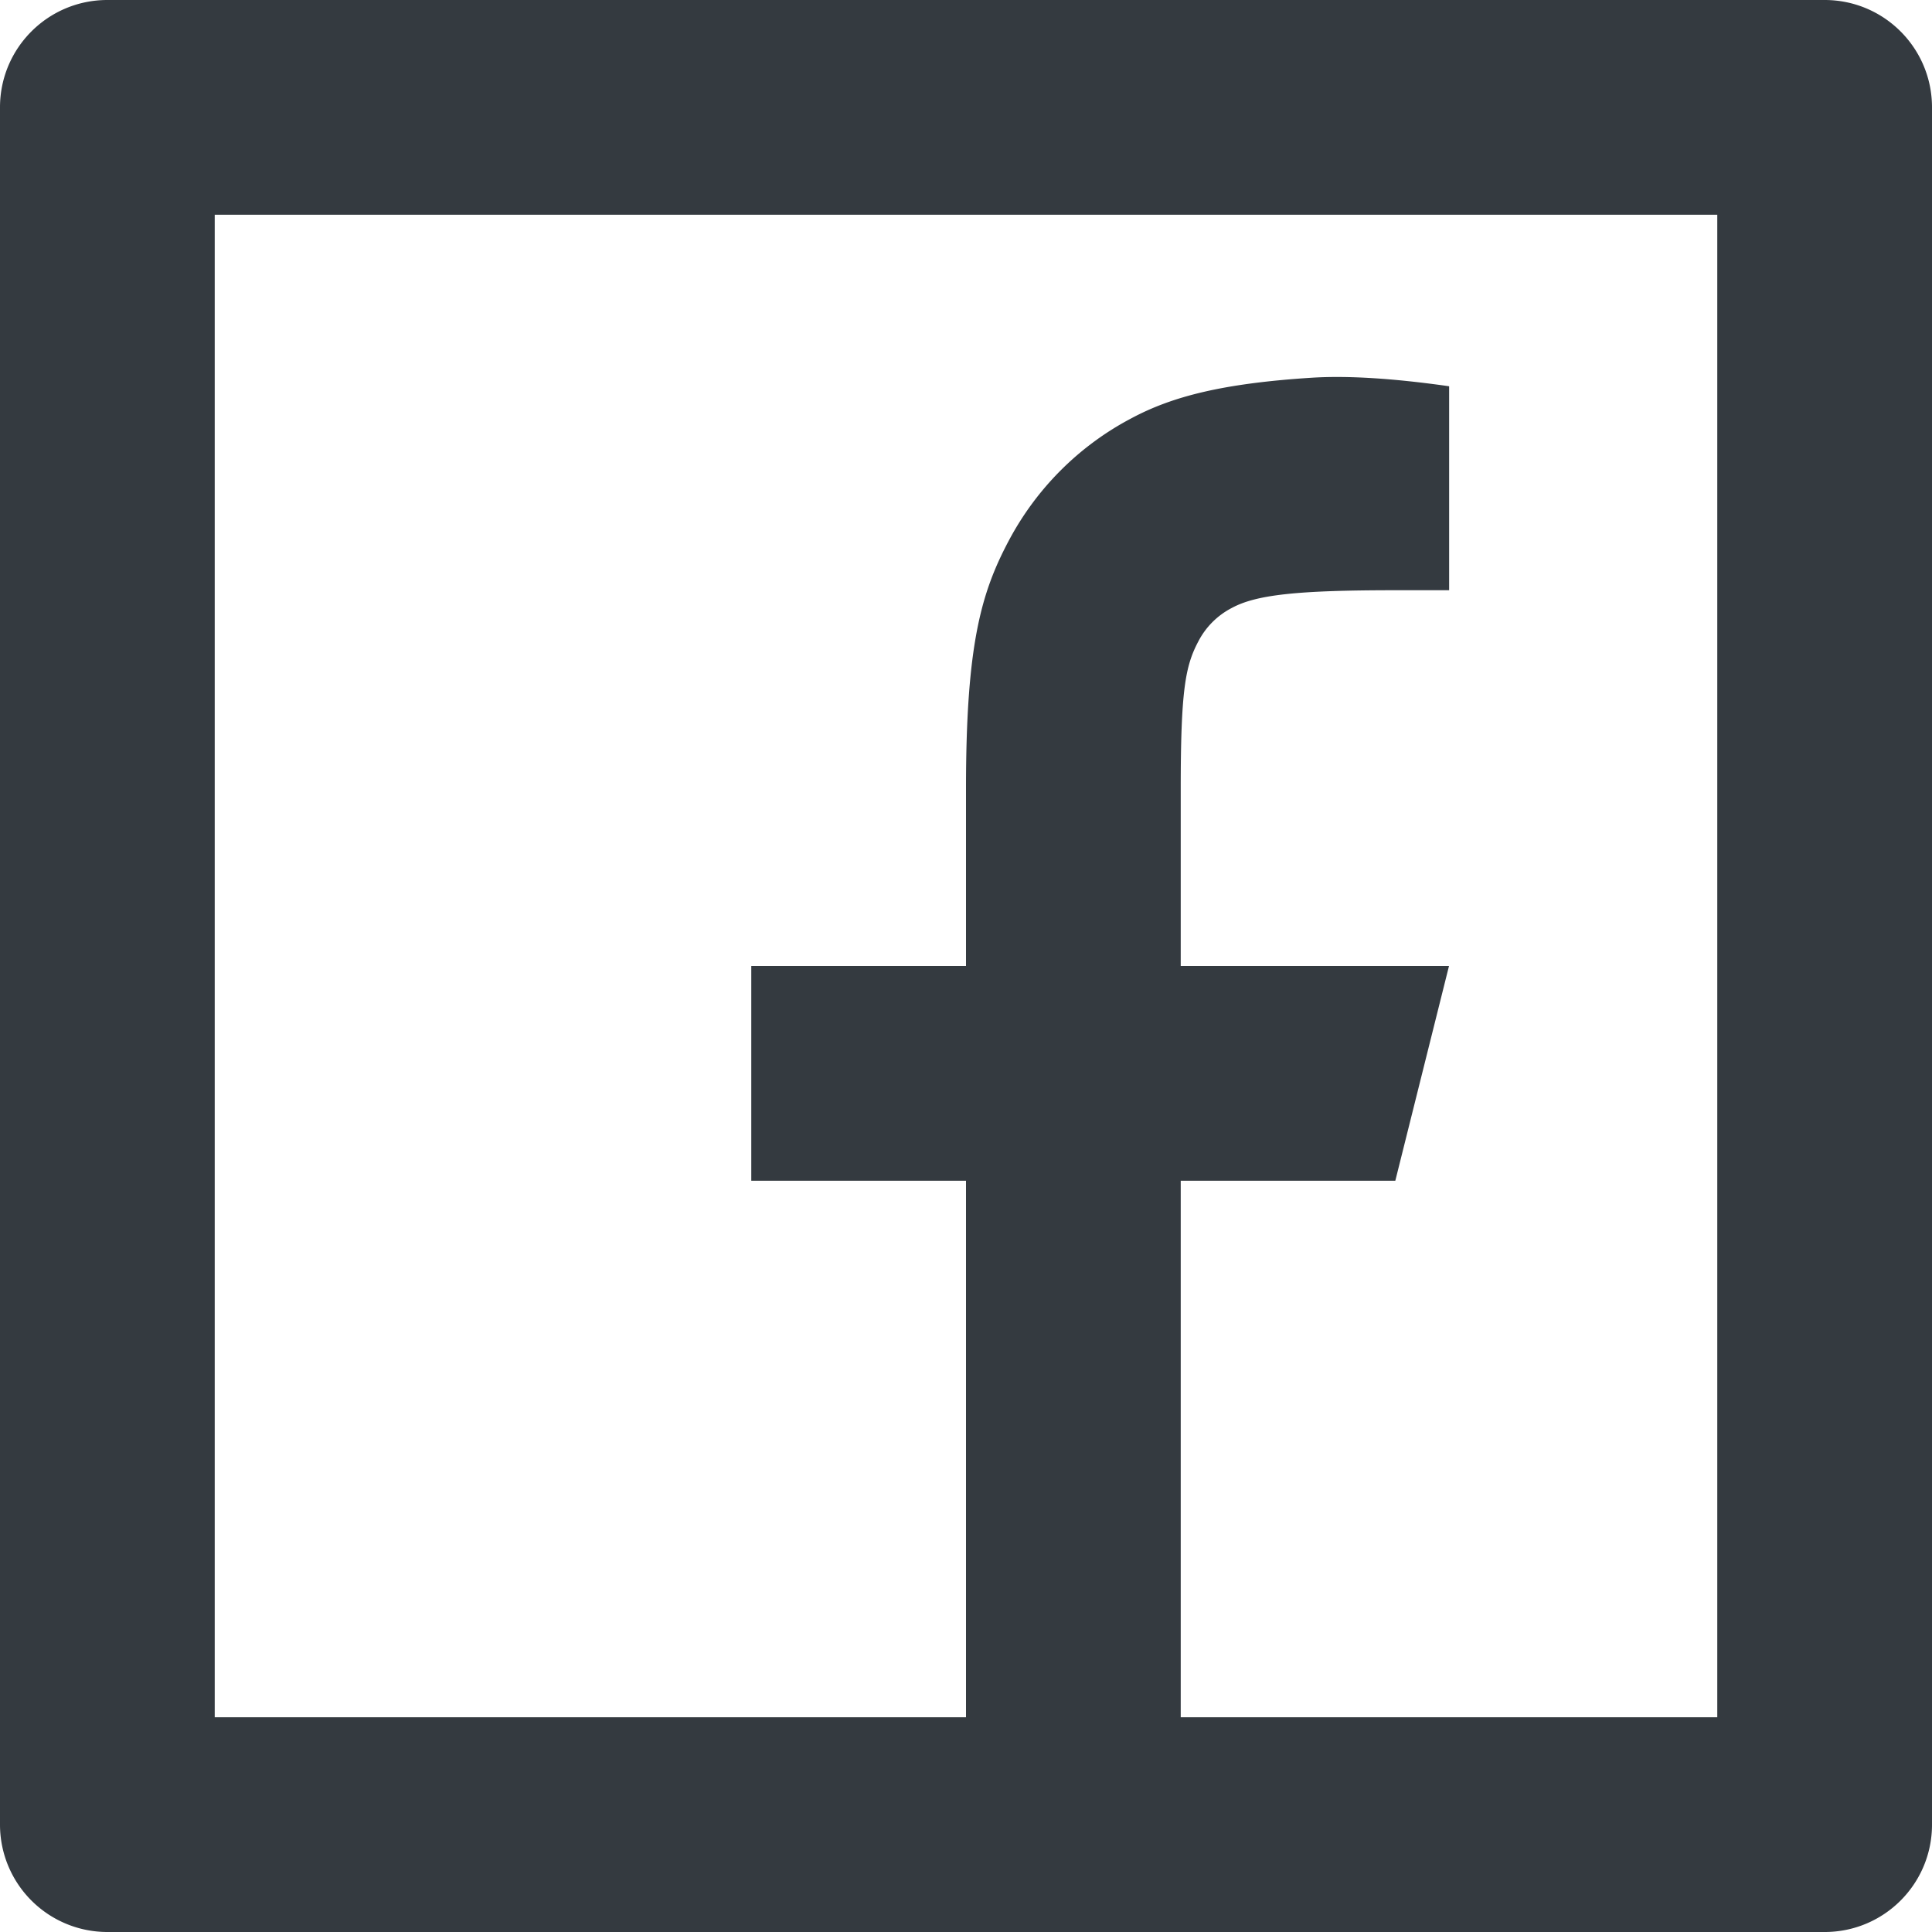 <svg width="14" height="14" viewBox="0 0 14 14" xmlns="http://www.w3.org/2000/svg"><path d="M8.556 12.444h3.888V1.556H1.556v10.888H7V8.556H5.444V7H7V5.714c0-1.04.109-1.418.311-1.798.2-.376.507-.684.884-.883.297-.16.666-.255 1.312-.296.256-.016.587.004.994.062v1.478h-.39c-.713 0-1.008.033-1.184.128a.565.565 0 00-.244.244c-.093.176-.127.35-.127 1.064V7H10.5l-.389 1.556H8.556v3.888zM.778 0h12.444c.43 0 .778.348.778.778v12.444c0 .43-.348.778-.778.778H.778A.778.778 0 010 13.222V.778C0 .348.348 0 .778 0z" fill="#343A40" fill-rule="nonzero"/></svg>